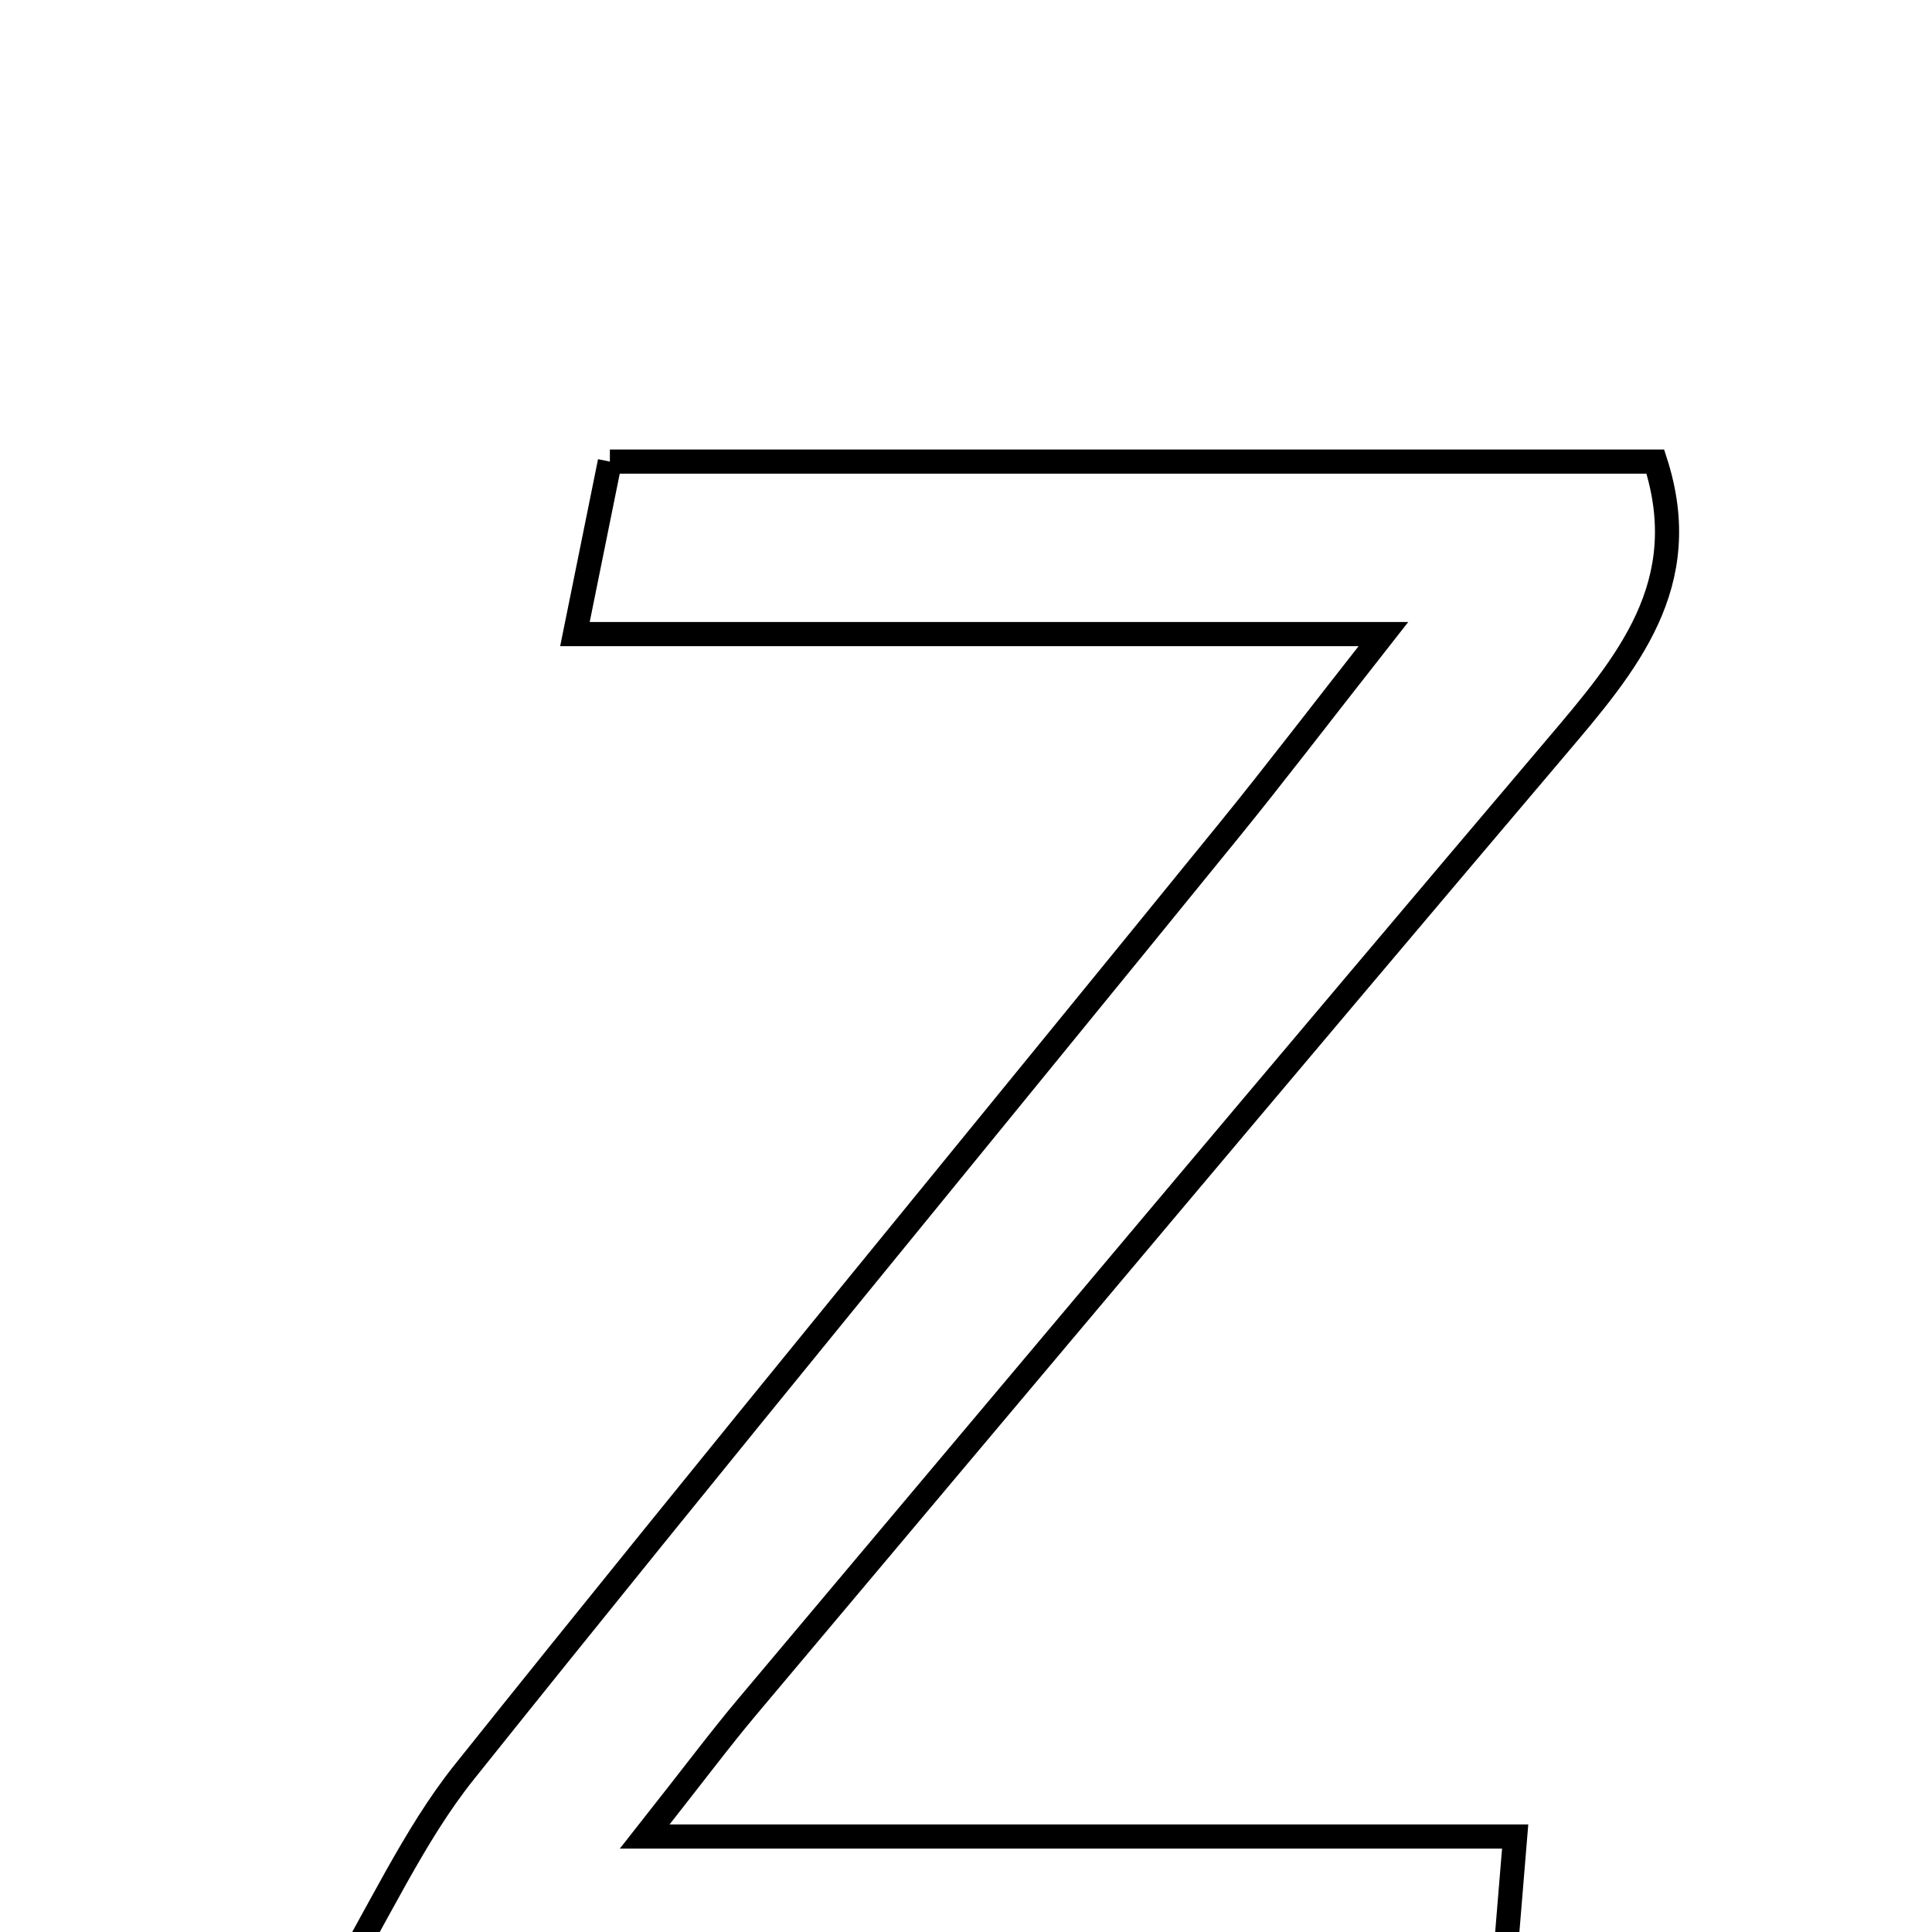 <svg xmlns="http://www.w3.org/2000/svg" viewBox="0.0 0.0 24.0 24.0" height="200px" width="200px"><path fill="none" stroke="black" stroke-width=".3" stroke-opacity="1.0"  filling="0" d="M7.576 5.734 C11.911 5.734 16.201 5.734 20.563 5.734 C21.057 7.262 20.204 8.253 19.337 9.275 C15.972 13.243 12.627 17.227 9.277 21.209 C8.945 21.604 8.636 22.019 8.009 22.814 C11.841 22.814 15.267 22.814 18.822 22.814 C18.755 23.632 18.713 24.142 18.647 24.934 C13.764 24.934 9.129 24.934 4.018 24.934 C4.71 23.763 5.135 22.804 5.769 22.011 C8.906 18.088 12.1 14.211 15.269 10.313 C15.823 9.632 16.356 8.932 17.185 7.877 C13.658 7.877 10.504 7.877 7.142 7.877 C7.323 6.982 7.441 6.403 7.576 5.734"></path></svg>